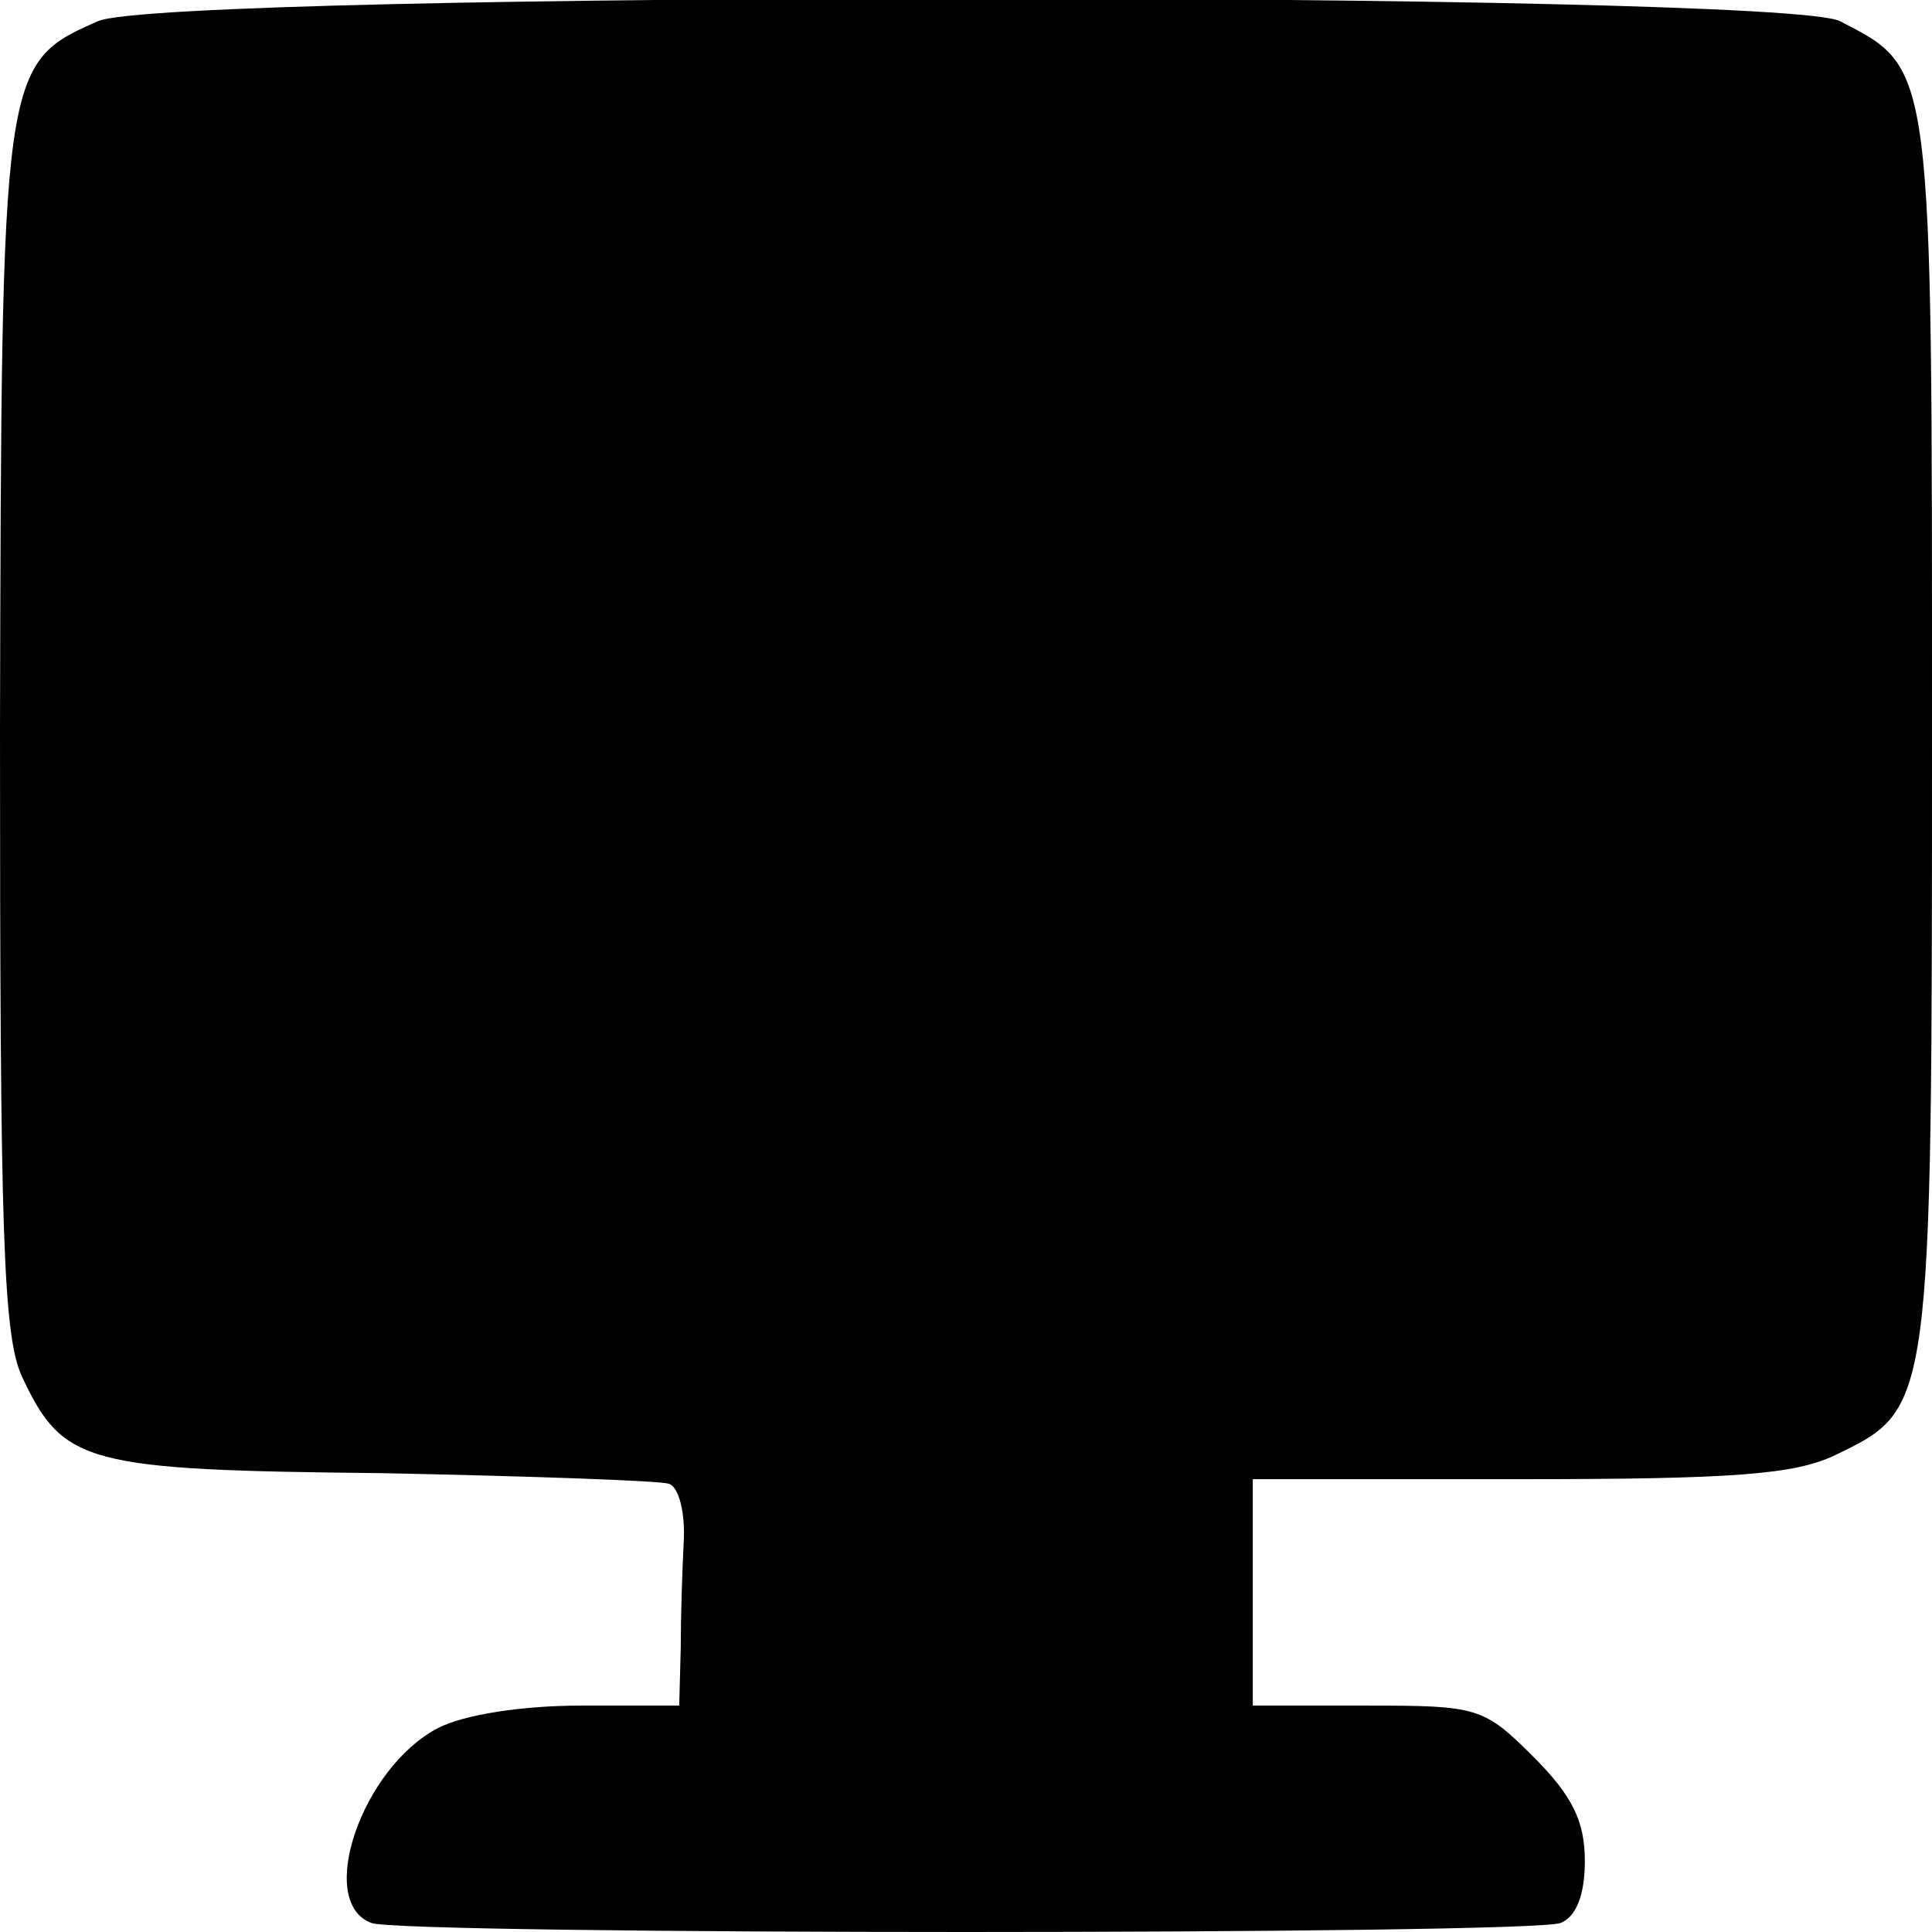 <?xml version="1.0" standalone="no"?>
<!DOCTYPE svg PUBLIC "-//W3C//DTD SVG 20010904//EN"
 "http://www.w3.org/TR/2001/REC-SVG-20010904/DTD/svg10.dtd">
<svg version="1.0" xmlns="http://www.w3.org/2000/svg"
 width="128pt" height="128pt" viewBox="0 0 128 128"
 preserveAspectRatio="xMidYMid meet">
<g transform="translate(0,128) scale(0.1,-0.1)"
fill="#000000" stroke="none">
<path d="M65 1266 c-64 -28 -64 -31 -65 -470 0 -336 2 -402 15 -429 27 -57 42
-61 238 -63 99 -2 184 -5 190 -7 7 -2 11 -20 10 -38 -1 -19 -2 -51 -2 -71 l-1
-38 -65 0 c-39 0 -78 -6 -95 -15 -50 -26 -81 -115 -44 -129 20 -8 768 -8 788
0 10 4 16 18 16 41 0 26 -8 43 -34 69 -33 33 -37 34 -110 34 l-76 0 0 75 0 75
176 0 c142 0 183 3 210 16 64 31 64 29 64 479 0 445 1 439 -61 471 -40 20
-1108 20 -1154 0z"/>
</g>
</svg>
